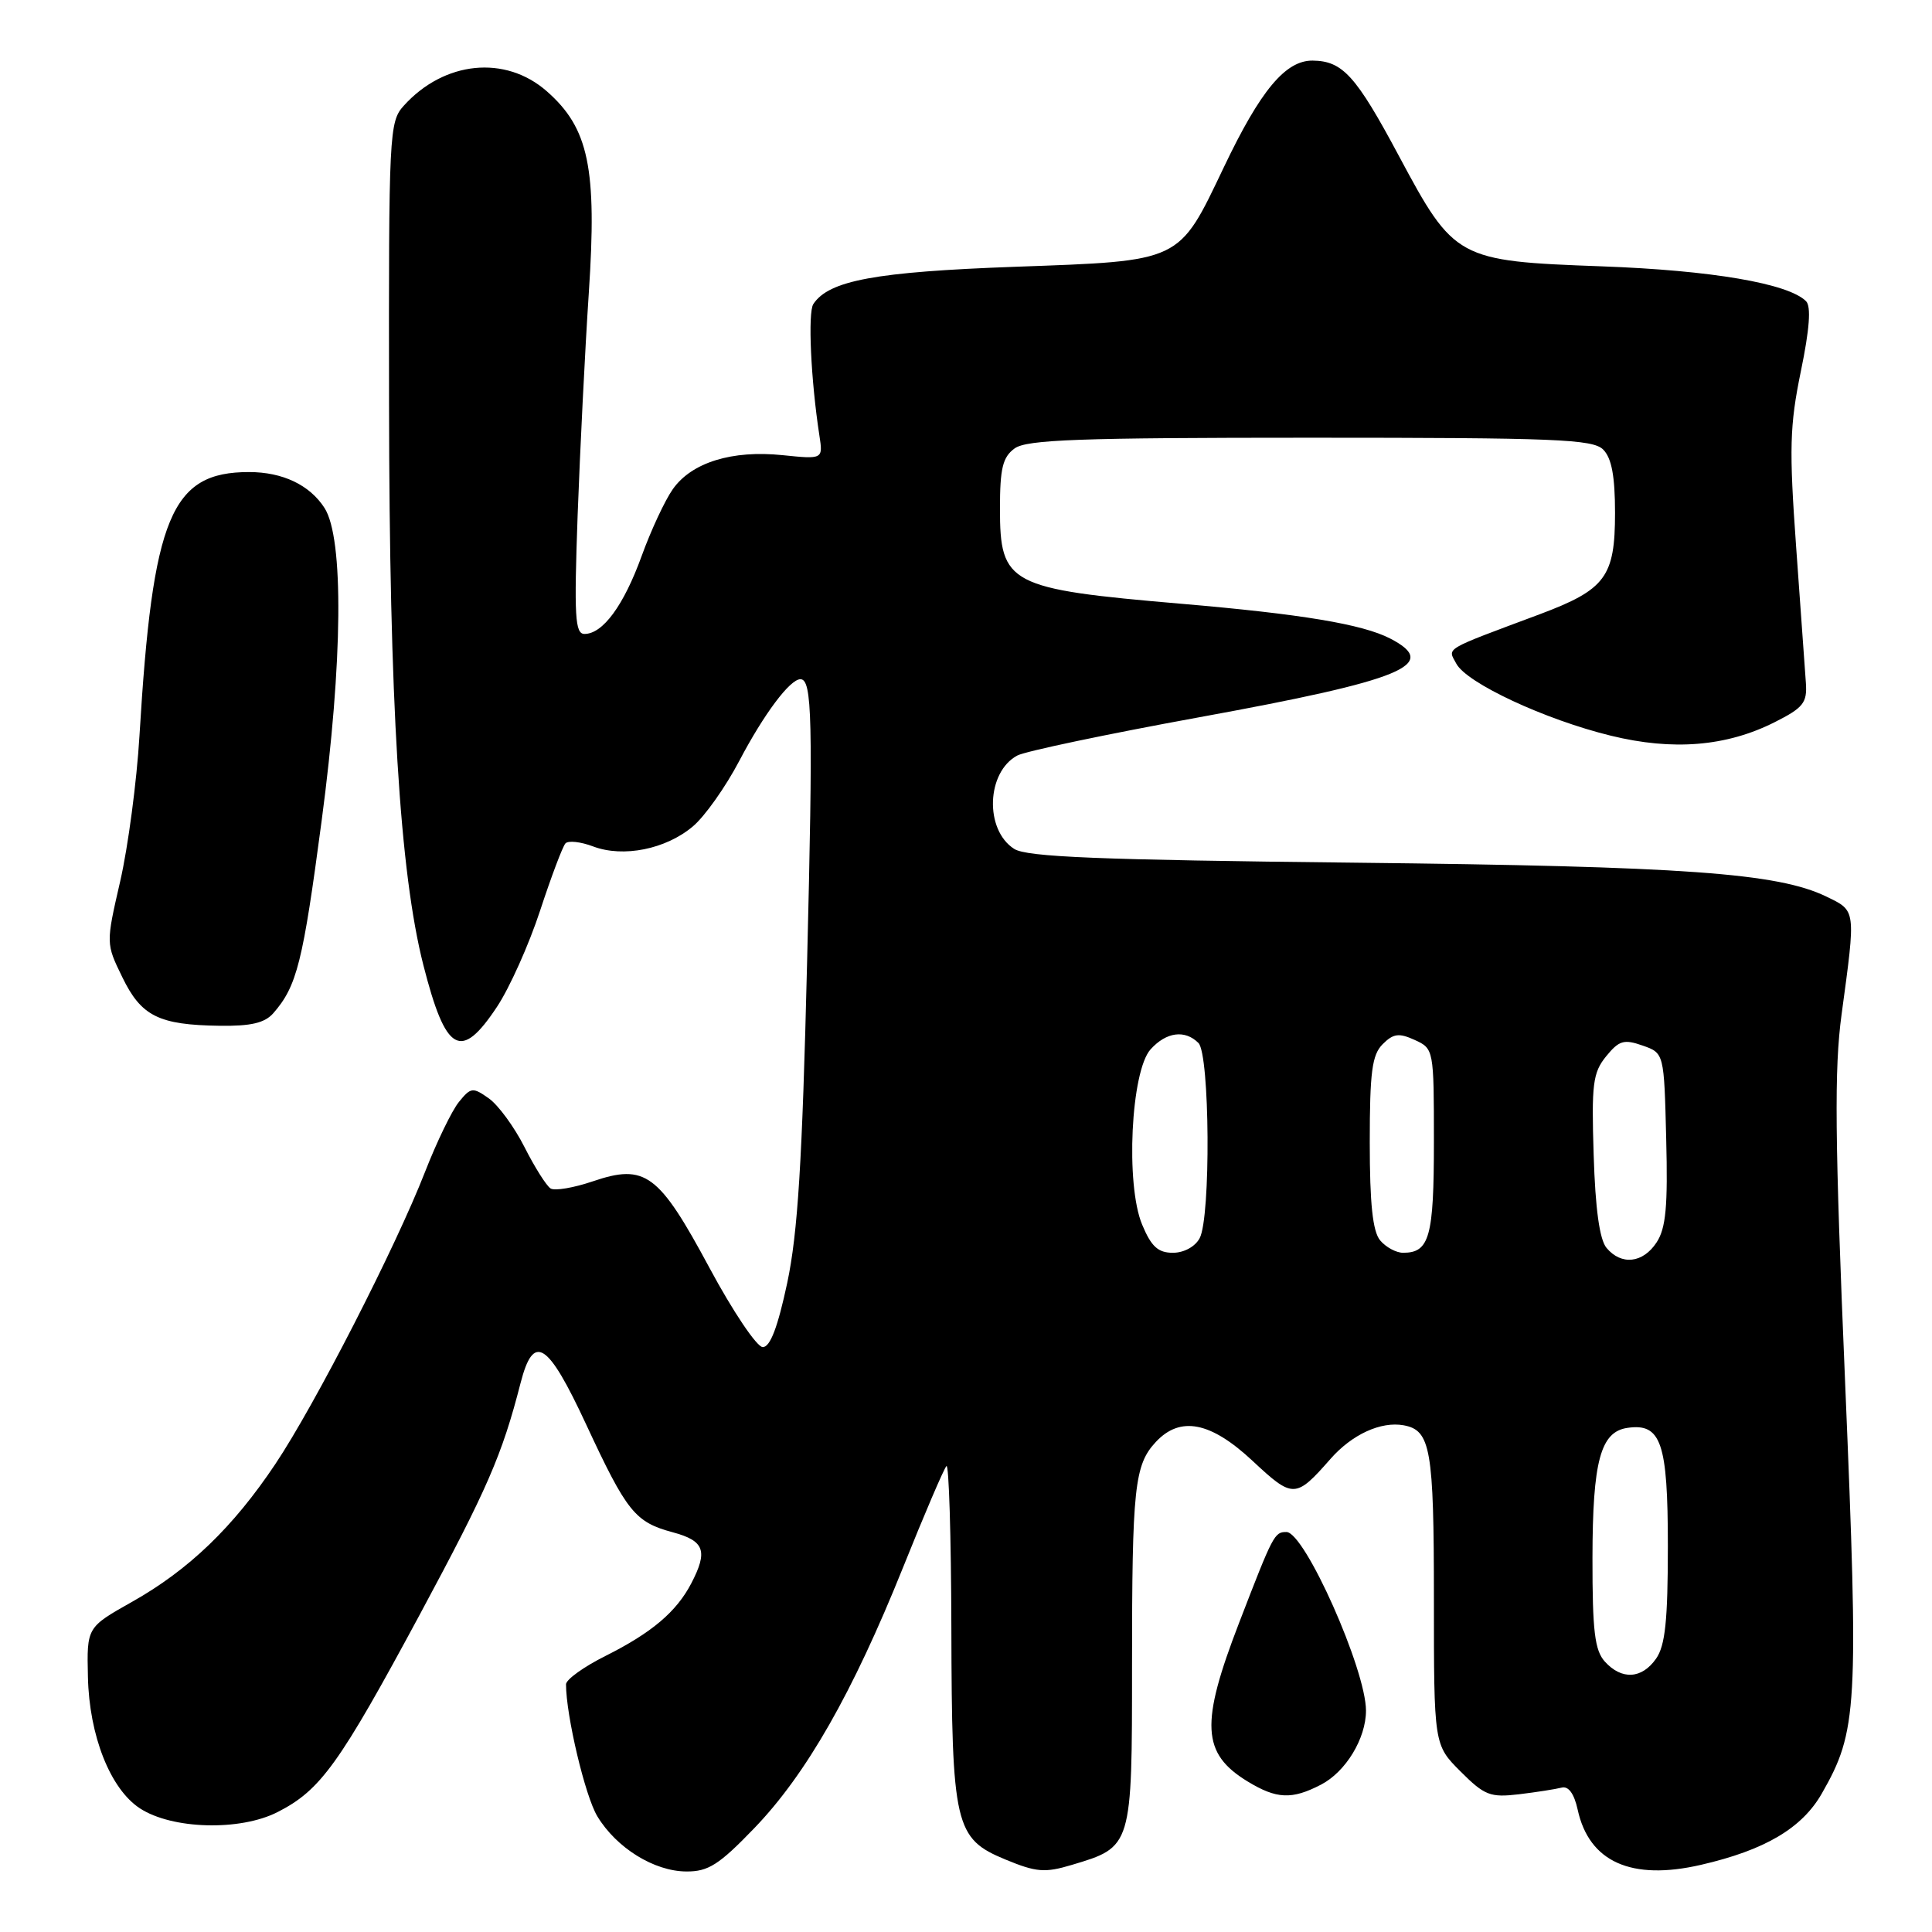 <?xml version="1.0" encoding="UTF-8" standalone="no"?>
<!DOCTYPE svg PUBLIC "-//W3C//DTD SVG 1.1//EN" "http://www.w3.org/Graphics/SVG/1.1/DTD/svg11.dtd" >
<svg xmlns="http://www.w3.org/2000/svg" xmlns:xlink="http://www.w3.org/1999/xlink" version="1.1" viewBox="0 0 256 256">
 <g >
 <path fill="currentColor"
d=" M 99.95 242.24 C 106.84 235.08 112.97 224.34 119.66 207.69 C 122.49 200.63 125.08 194.59 125.41 194.26 C 125.73 193.93 126.03 203.53 126.06 215.58 C 126.12 241.92 126.52 243.62 133.21 246.39 C 137.32 248.09 138.45 248.18 142.02 247.11 C 150.02 244.72 150.00 244.77 150.00 220.63 C 150.00 197.09 150.32 194.11 153.15 191.07 C 156.39 187.59 160.42 188.38 165.99 193.59 C 171.33 198.58 171.68 198.57 176.29 193.32 C 179.15 190.06 182.98 188.31 186.00 188.86 C 189.57 189.52 190.00 191.98 190.00 211.79 C 190.00 231.20 190.00 231.20 193.53 234.73 C 196.71 237.91 197.46 238.20 201.28 237.75 C 203.60 237.47 206.14 237.07 206.92 236.87 C 207.83 236.63 208.58 237.66 209.05 239.79 C 210.56 246.72 216.17 249.23 225.39 247.10 C 233.86 245.15 238.77 242.25 241.40 237.65 C 246.13 229.38 246.30 226.44 244.49 183.24 C 243.12 150.79 243.04 141.64 244.02 134.41 C 245.92 120.40 245.96 120.72 242.00 118.80 C 235.57 115.68 223.23 114.79 179.50 114.31 C 145.58 113.94 136.05 113.56 134.38 112.48 C 130.44 109.96 130.70 102.30 134.80 100.11 C 135.84 99.55 146.69 97.27 158.91 95.04 C 185.98 90.10 190.90 88.07 184.21 84.61 C 180.54 82.71 172.43 81.36 156.50 80.00 C 133.65 78.04 132.50 77.43 132.50 67.38 C 132.50 62.06 132.86 60.57 134.44 59.42 C 136.04 58.25 143.04 58.00 173.62 58.00 C 206.14 58.00 211.06 58.20 212.43 59.57 C 213.55 60.69 214.00 63.10 214.00 67.96 C 214.00 76.44 212.75 78.12 204.00 81.40 C 191.05 86.24 191.82 85.79 192.97 87.94 C 194.34 90.51 204.69 95.34 213.43 97.48 C 221.67 99.50 228.76 98.92 235.16 95.69 C 238.95 93.78 239.47 93.12 239.29 90.50 C 239.17 88.85 238.59 80.75 238.00 72.50 C 237.06 59.44 237.14 56.43 238.62 49.21 C 239.78 43.61 240.00 40.60 239.31 39.91 C 236.96 37.56 226.78 35.82 212.20 35.29 C 193.09 34.59 192.70 34.38 185.35 20.64 C 179.67 10.02 177.91 8.08 173.94 8.03 C 170.34 7.99 167.02 11.97 162.16 22.17 C 156.12 34.82 156.68 34.55 134.50 35.35 C 116.03 36.02 109.83 37.16 107.77 40.29 C 107.03 41.42 107.44 50.33 108.57 57.68 C 109.06 60.86 109.06 60.86 103.68 60.31 C 96.99 59.62 91.64 61.28 89.15 64.82 C 88.11 66.29 86.25 70.28 85.02 73.68 C 82.65 80.22 79.88 84.00 77.45 84.00 C 76.19 84.00 76.06 81.72 76.54 68.25 C 76.86 59.59 77.52 46.34 78.02 38.81 C 79.12 22.26 78.02 16.98 72.45 12.09 C 66.95 7.26 58.85 8.08 53.50 14.01 C 51.57 16.14 51.50 17.60 51.55 53.36 C 51.59 93.16 52.97 115.60 56.10 127.89 C 59.07 139.53 61.06 140.65 65.86 133.40 C 67.53 130.88 70.10 125.14 71.57 120.65 C 73.04 116.17 74.55 112.17 74.92 111.76 C 75.28 111.35 76.94 111.53 78.60 112.16 C 82.58 113.66 88.22 112.53 91.80 109.51 C 93.38 108.19 96.15 104.27 97.97 100.80 C 101.23 94.60 104.67 90.00 106.06 90.00 C 107.62 90.00 107.74 95.20 106.94 127.68 C 106.30 154.02 105.71 163.38 104.31 170.00 C 103.06 175.85 102.06 178.50 101.07 178.50 C 100.29 178.50 97.12 173.79 94.01 168.00 C 87.29 155.49 85.51 154.17 78.56 156.53 C 76.03 157.39 73.51 157.82 72.96 157.48 C 72.41 157.14 70.85 154.67 69.50 152.00 C 68.15 149.33 66.02 146.42 64.77 145.54 C 62.65 144.04 62.39 144.07 60.82 146.00 C 59.89 147.13 57.87 151.31 56.32 155.28 C 52.42 165.28 41.74 186.13 36.50 193.97 C 30.90 202.36 25.01 208.02 17.50 212.25 C 11.50 215.63 11.50 215.63 11.65 222.19 C 11.82 229.99 14.61 237.04 18.53 239.61 C 22.79 242.40 31.80 242.65 36.78 240.11 C 42.49 237.20 44.93 233.80 55.66 213.87 C 64.58 197.28 66.52 192.84 68.98 183.25 C 70.70 176.58 72.56 177.76 77.67 188.75 C 83.07 200.36 84.14 201.69 89.16 203.04 C 93.35 204.17 93.83 205.51 91.60 209.80 C 89.63 213.58 86.35 216.35 80.25 219.41 C 77.36 220.85 75.00 222.55 75.00 223.18 C 75.00 227.30 77.54 238.02 79.15 240.67 C 81.69 244.87 86.68 247.96 90.95 247.98 C 93.85 248.00 95.28 247.09 99.95 242.24 Z  M 175.03 236.48 C 178.31 234.79 181.00 230.36 181.00 226.67 C 181.00 221.23 172.88 203.00 170.46 203.00 C 168.87 203.00 168.71 203.30 164.20 215.00 C 159.02 228.41 159.23 232.34 165.31 236.05 C 169.16 238.39 171.17 238.48 175.03 236.48 Z  M 36.22 134.25 C 39.35 130.66 40.13 127.54 42.62 108.75 C 45.43 87.64 45.57 71.31 43.00 67.31 C 41.04 64.26 37.45 62.55 33.00 62.55 C 22.67 62.55 20.22 68.43 18.48 97.50 C 18.12 103.55 16.97 112.22 15.93 116.76 C 14.03 125.02 14.03 125.02 16.21 129.49 C 18.71 134.65 21.04 135.81 29.10 135.92 C 33.25 135.98 35.08 135.55 36.22 134.25 Z  M 212.65 220.17 C 211.31 218.68 211.00 216.13 211.01 206.42 C 211.03 193.59 212.08 189.71 215.65 189.20 C 220.11 188.55 221.00 191.16 221.00 204.85 C 221.00 214.73 220.65 218.05 219.44 219.78 C 217.55 222.48 214.88 222.63 212.65 220.17 Z  M 212.87 165.35 C 211.95 164.24 211.39 160.18 211.17 153.06 C 210.87 143.66 211.06 142.14 212.81 139.98 C 214.53 137.87 215.17 137.67 217.65 138.54 C 220.50 139.54 220.50 139.54 220.78 150.90 C 221.01 159.84 220.74 162.75 219.51 164.62 C 217.70 167.39 214.83 167.70 212.87 165.35 Z  M 151.34 162.27 C 149.12 156.97 149.85 141.93 152.46 139.04 C 154.54 136.74 157.01 136.41 158.80 138.20 C 160.31 139.71 160.45 161.29 158.96 164.07 C 158.36 165.19 156.88 166.00 155.41 166.00 C 153.45 166.00 152.55 165.18 151.34 162.27 Z  M 182.87 164.35 C 181.89 163.16 181.50 159.50 181.50 151.38 C 181.50 142.04 181.80 139.77 183.21 138.36 C 184.63 136.94 185.37 136.85 187.46 137.80 C 189.98 138.95 190.00 139.06 190.00 151.28 C 190.00 163.89 189.42 166.00 185.92 166.00 C 185.00 166.00 183.63 165.26 182.87 164.35 Z "/>
</g>
</svg>